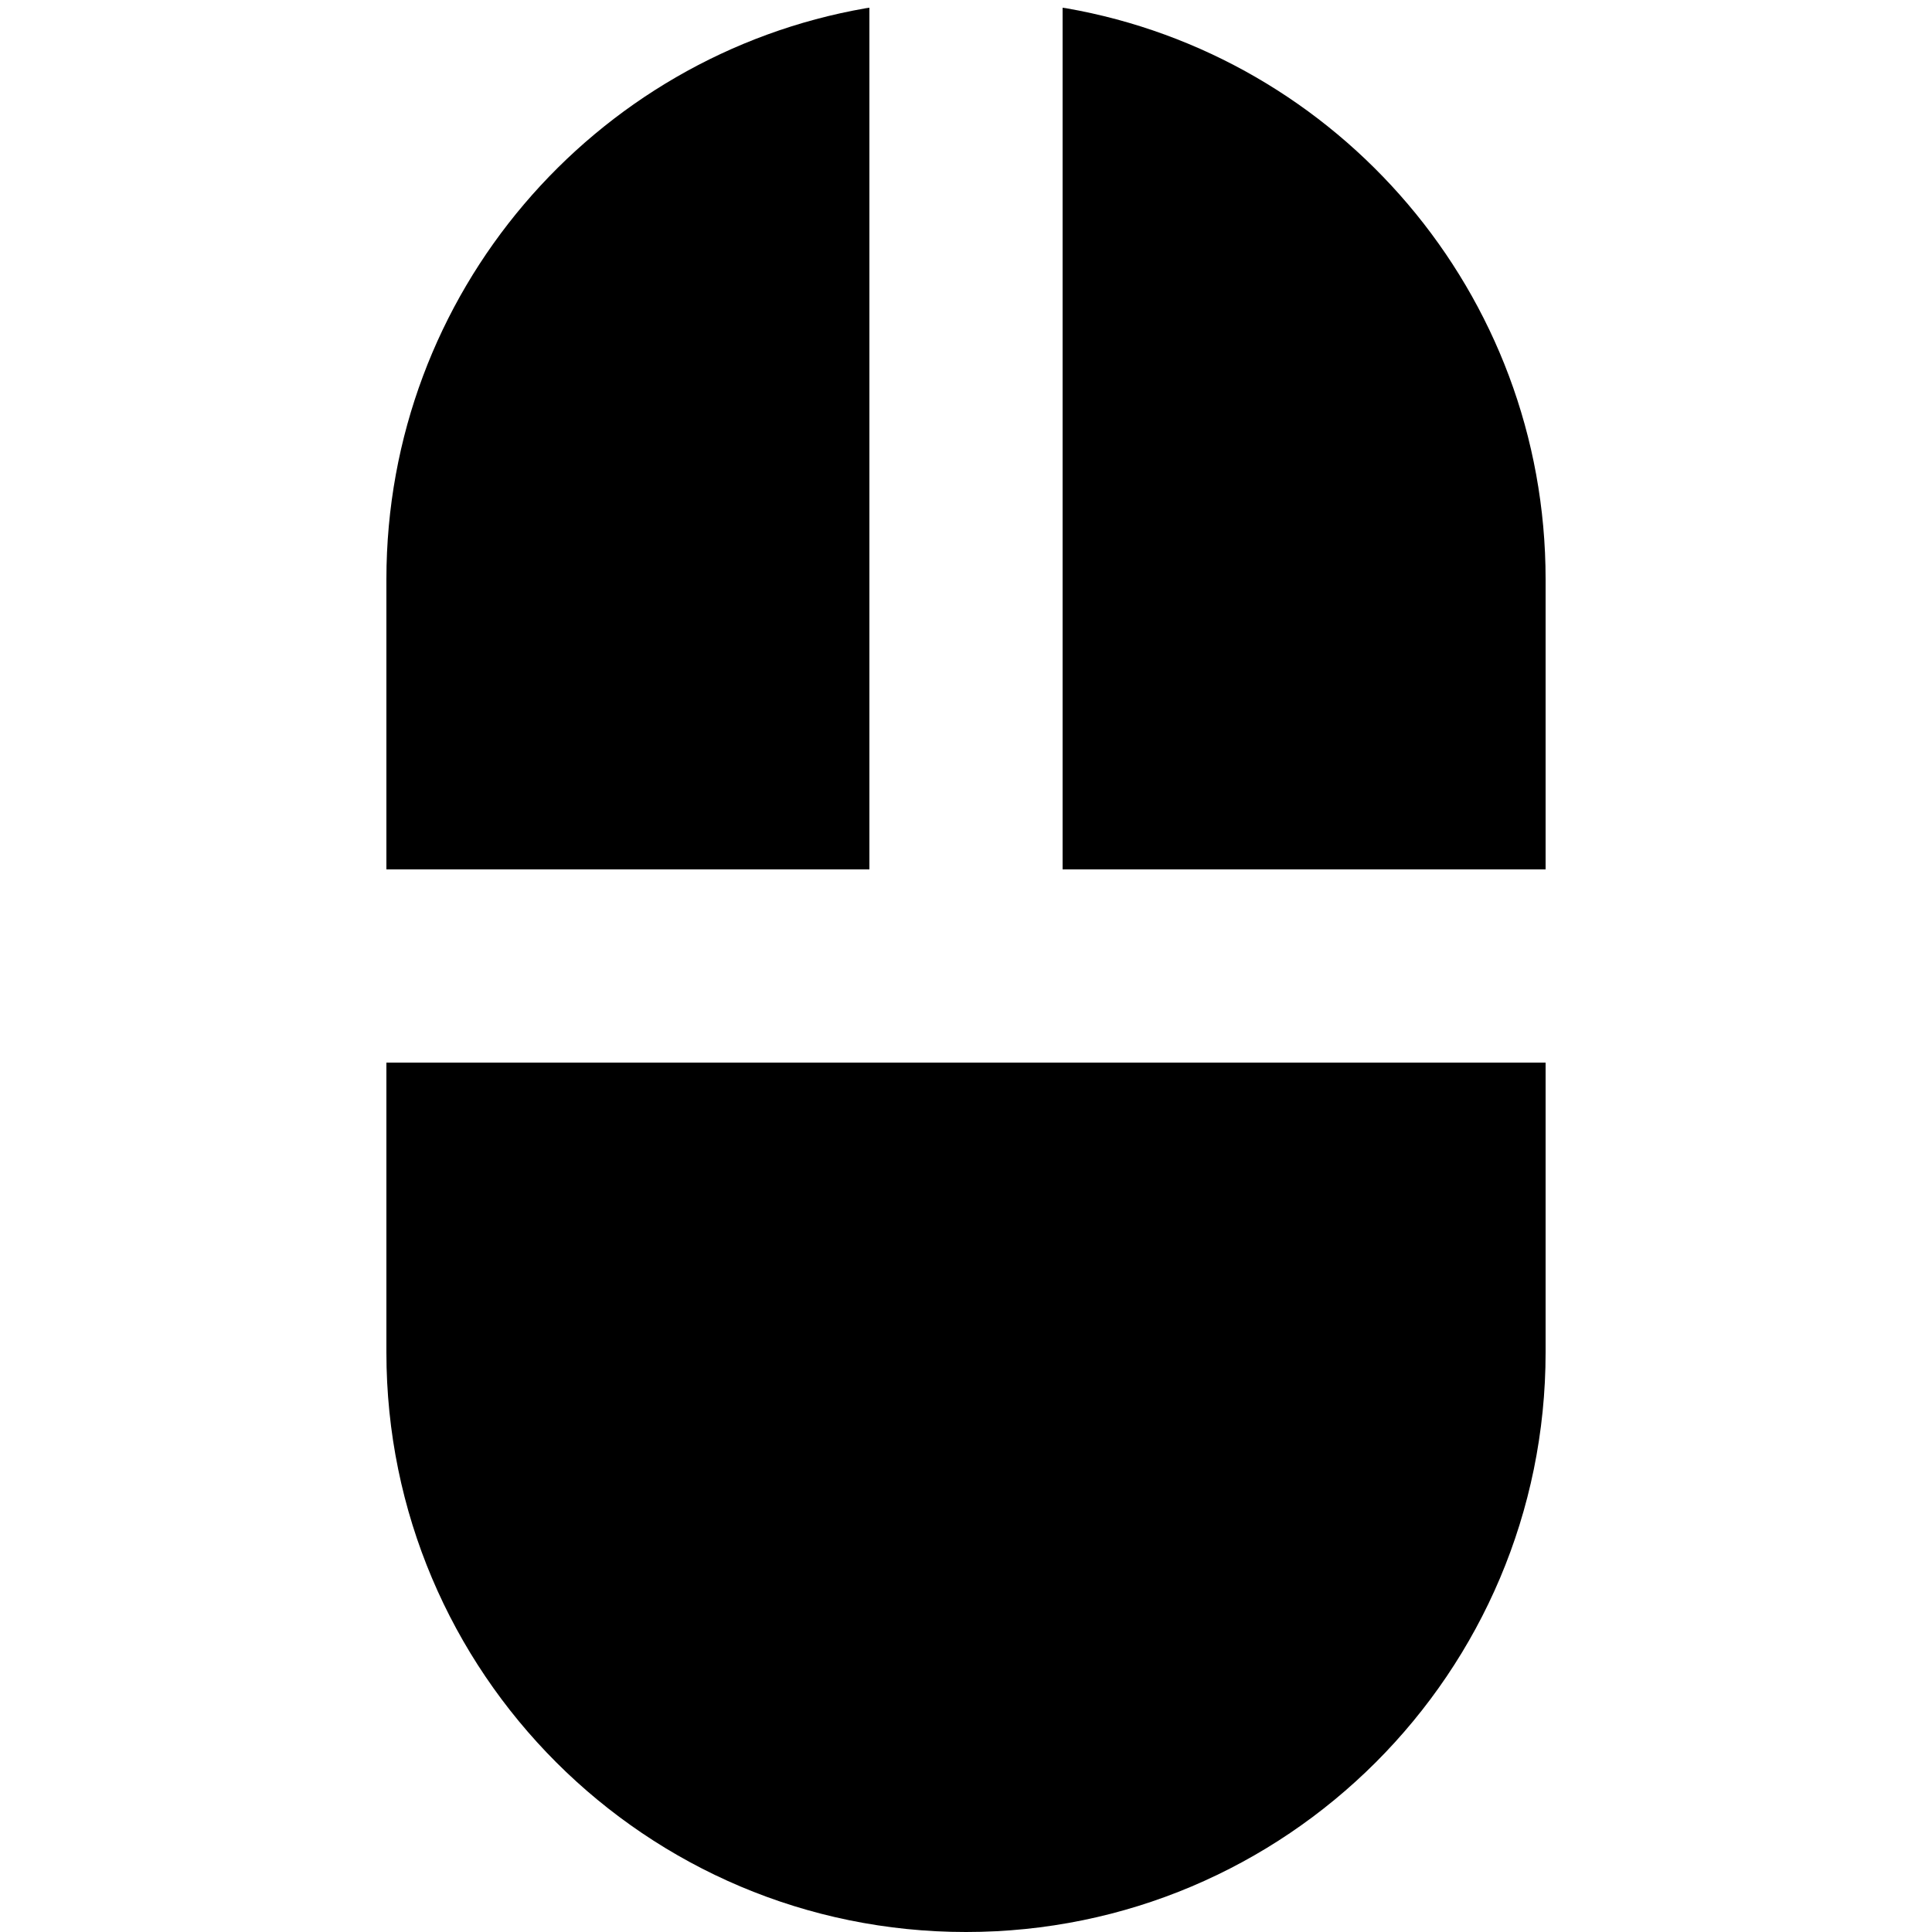<!-- Generated by IcoMoon.io -->
<svg version="1.1" xmlns="http://www.w3.org/2000/svg" width="20" height="20" viewBox="0 0 20 20">
<title>mouse</title>
<path d="M4 9v-3c0-0.001 0-0.003 0-0.004 0-2.96 2.144-5.42 4.964-5.911l0.036-0.005v8.92h-5zM4 11v3c0 3.314 2.686 6 6 6s6-2.686 6-6v0-3h-12zM16 9v-3c0-0.001 0-0.003 0-0.004 0-2.96-2.144-5.42-4.964-5.911l-0.036-0.005v8.92h5z"></path>
</svg>
